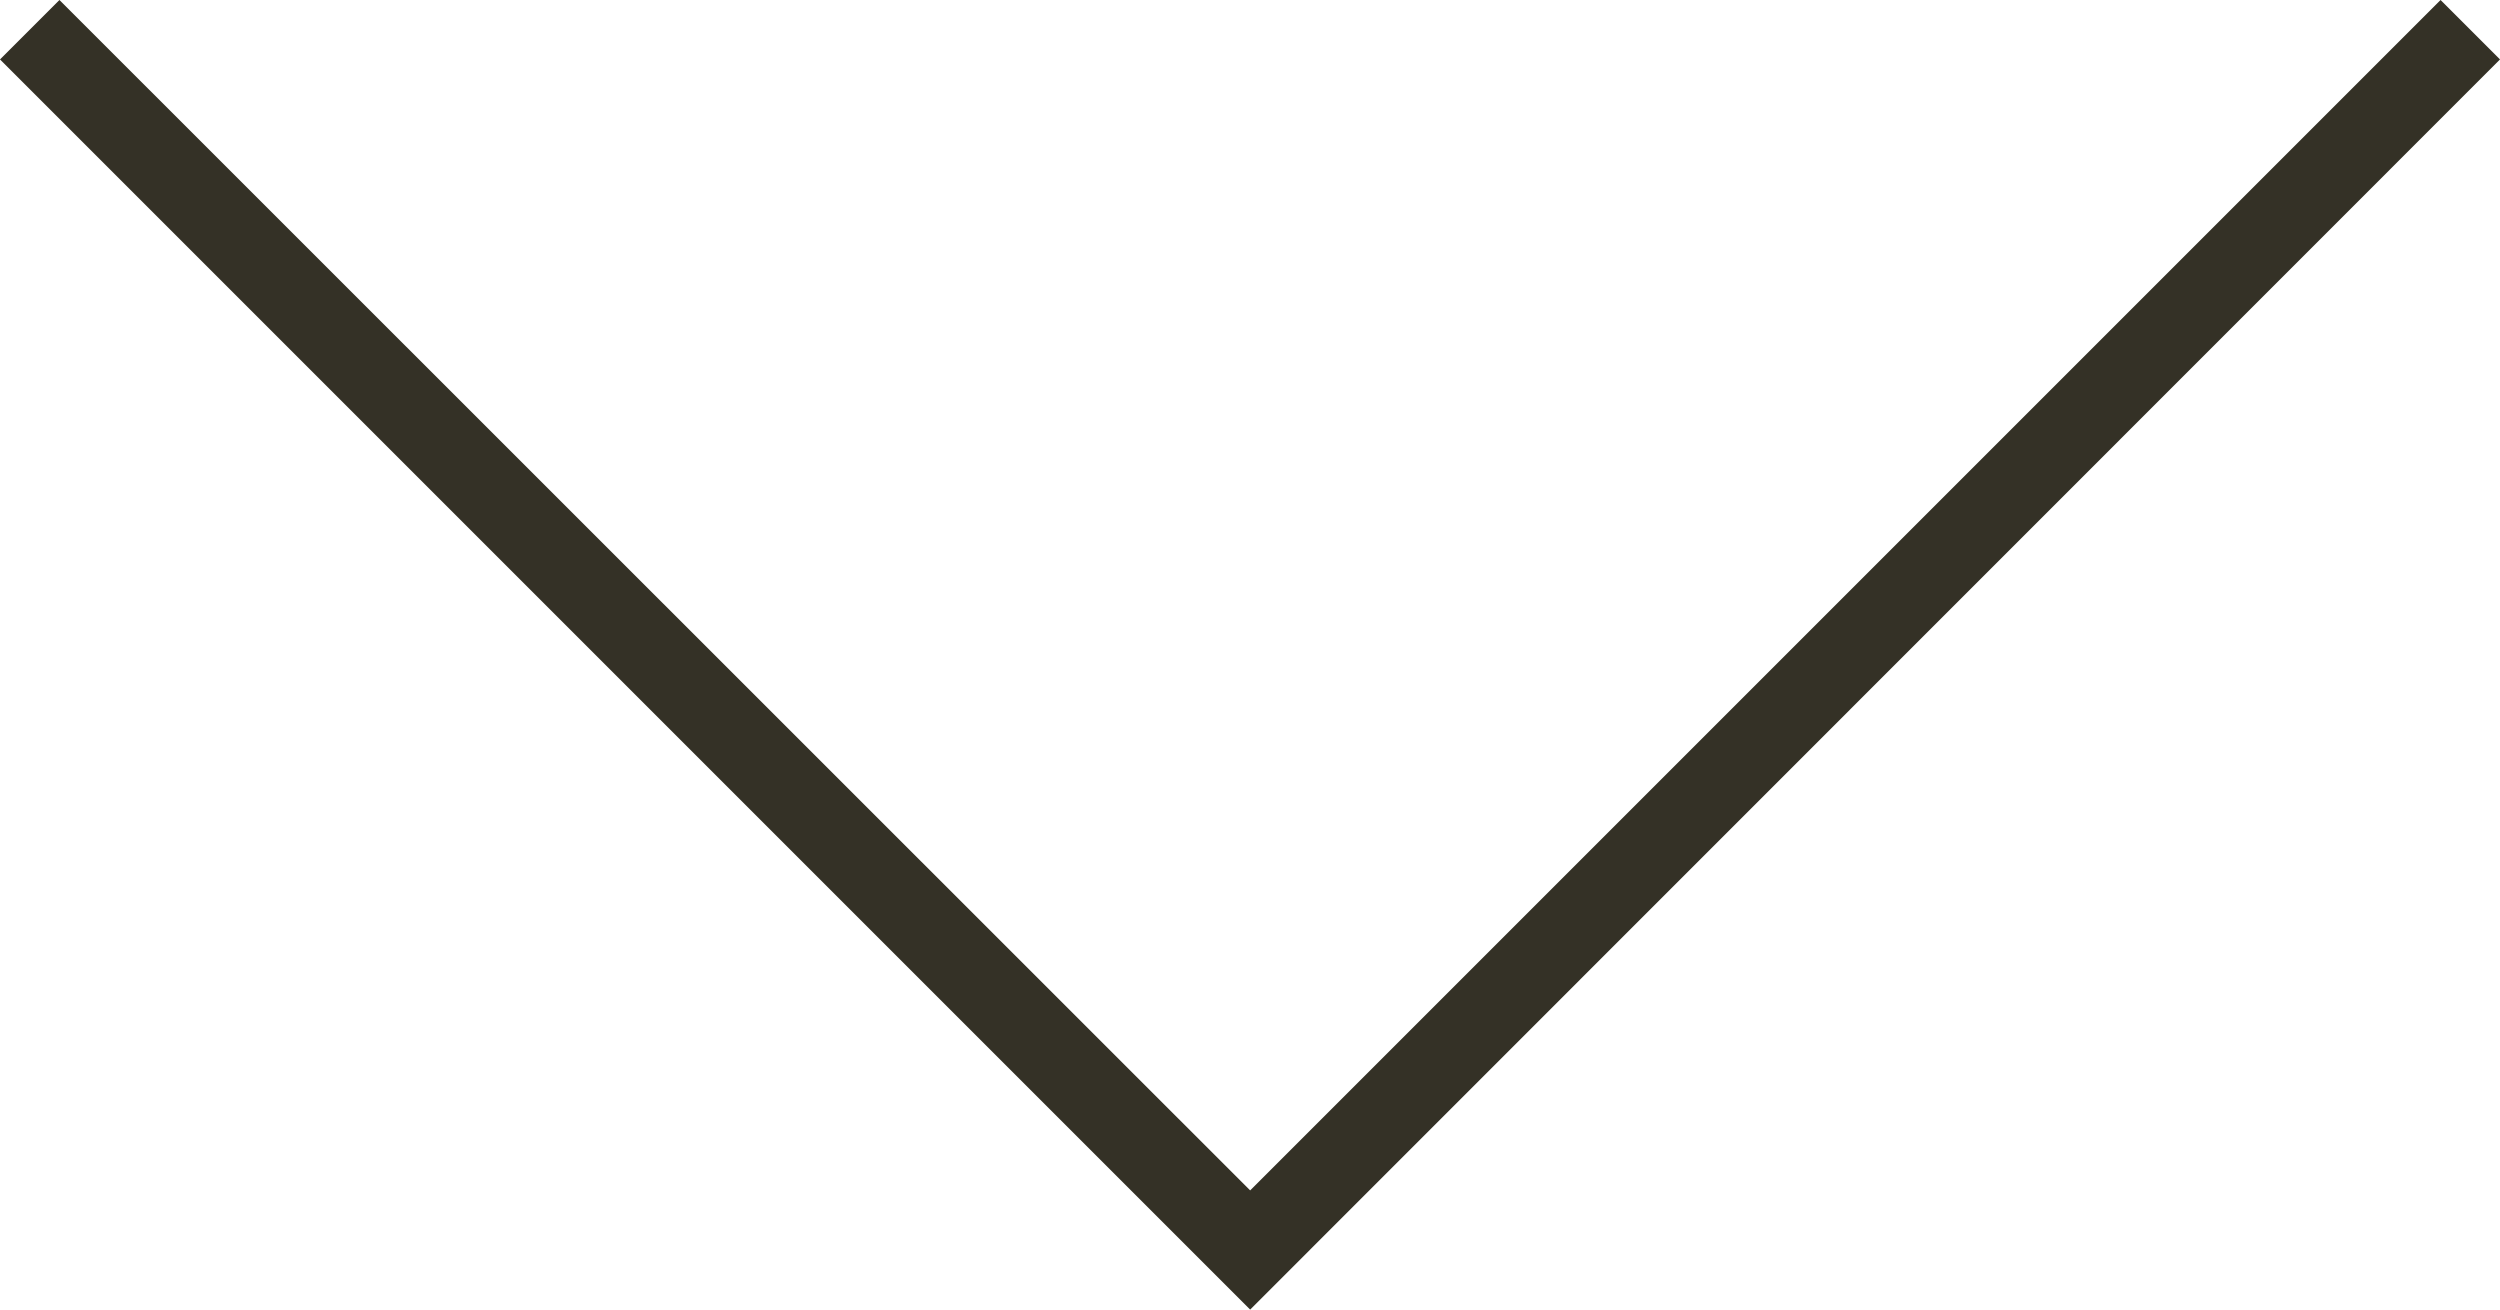 <svg xmlns="http://www.w3.org/2000/svg" width="81.17" height="42.52" viewBox="0 0 81.17 42.52"><defs><style>.a{fill:#343126;}</style></defs><title>next-block</title><polygon class="a" points="40.59 42.52 0 1.93 1.93 0 40.59 38.65 79.24 0 81.17 1.93 40.59 42.52"/></svg>